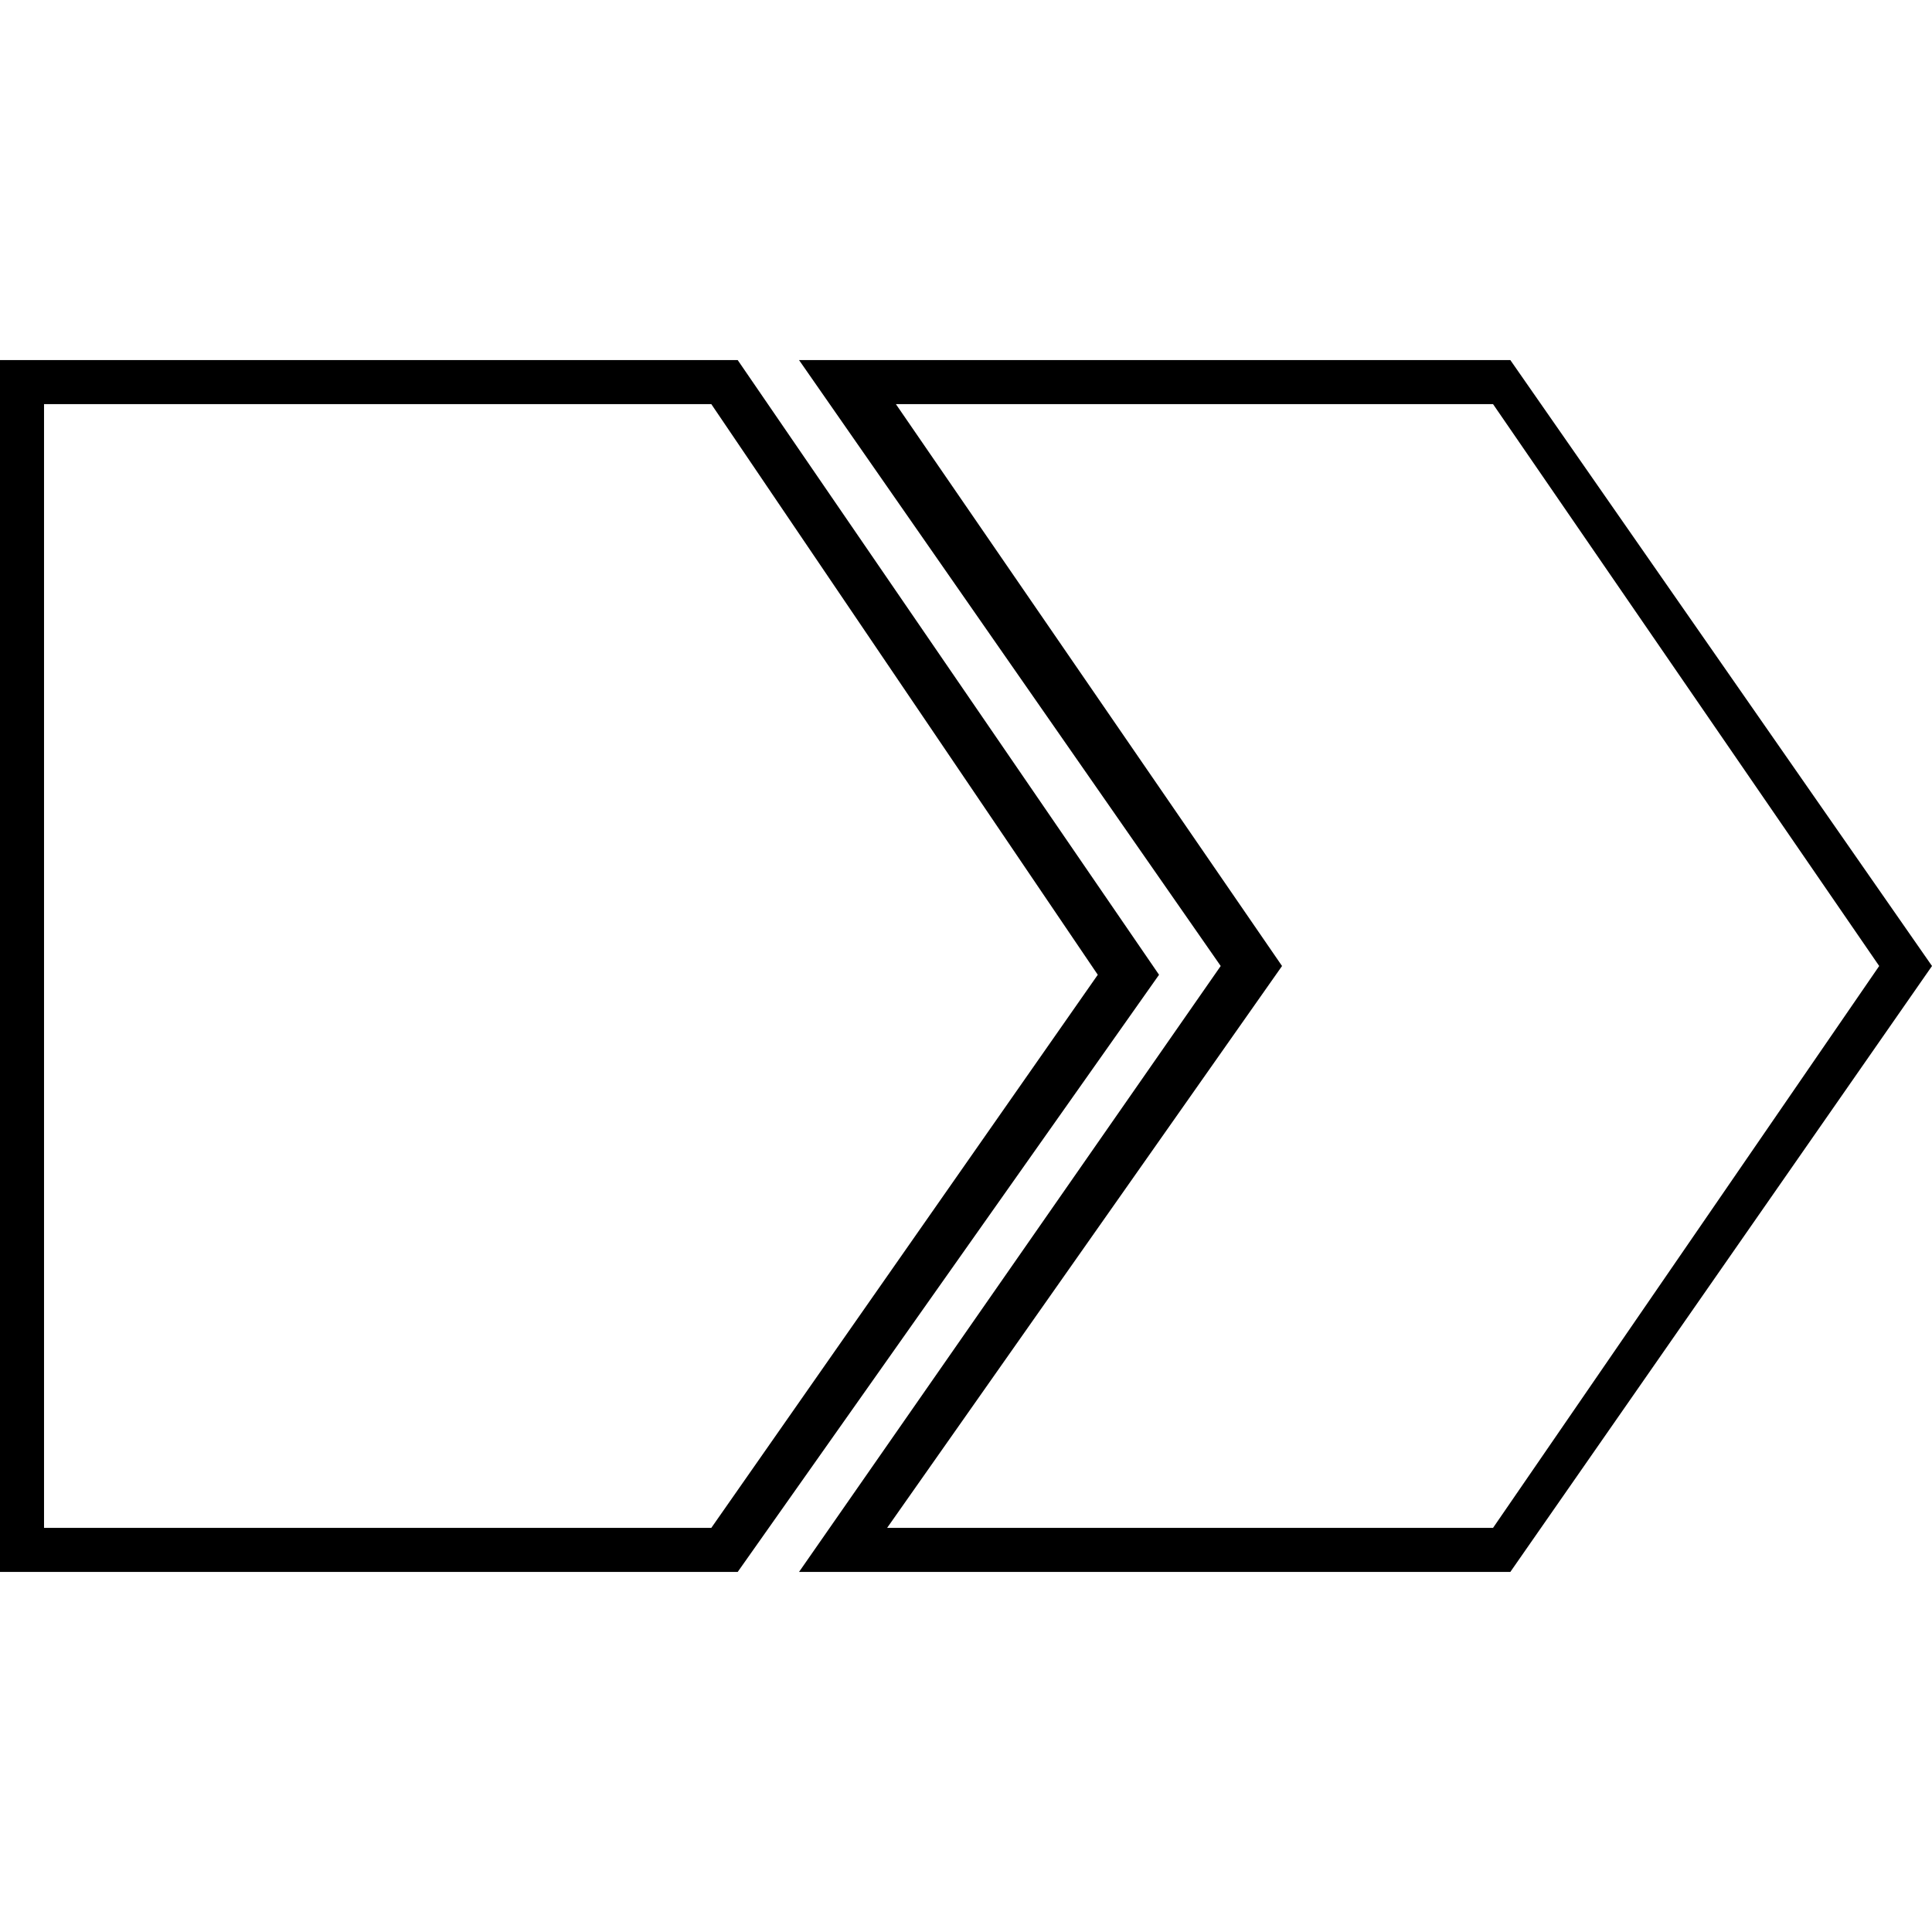 <?xml version="1.0" encoding="UTF-8"?>
<svg xmlns="http://www.w3.org/2000/svg" xmlns:xlink="http://www.w3.org/1999/xlink" width="24pt" height="24pt" viewBox="0 0 24 24" version="1.1">
<g id="surface1">
<path style=" stroke:none;fill-rule:nonzero;fill:rgb(0%,0%,0%);fill-opacity:1;" d="M 18.762 19.527 L 9.926 19.527 L 15.164 12 L 9.926 4.473 L 18.762 4.473 L 24 12 Z M 11.02 18.98 L 18.547 18.98 L 23.344 12 L 18.547 5.02 L 11.129 5.02 L 15.926 12 Z M 9.164 19.527 L 0 19.527 L 0 4.473 L 9.164 4.473 L 14.398 12.109 Z M 0.547 18.98 L 8.836 18.98 L 13.637 12.109 L 8.836 5.02 L 0.547 5.02 Z M 0.547 18.98 "/>
</g>
</svg>
